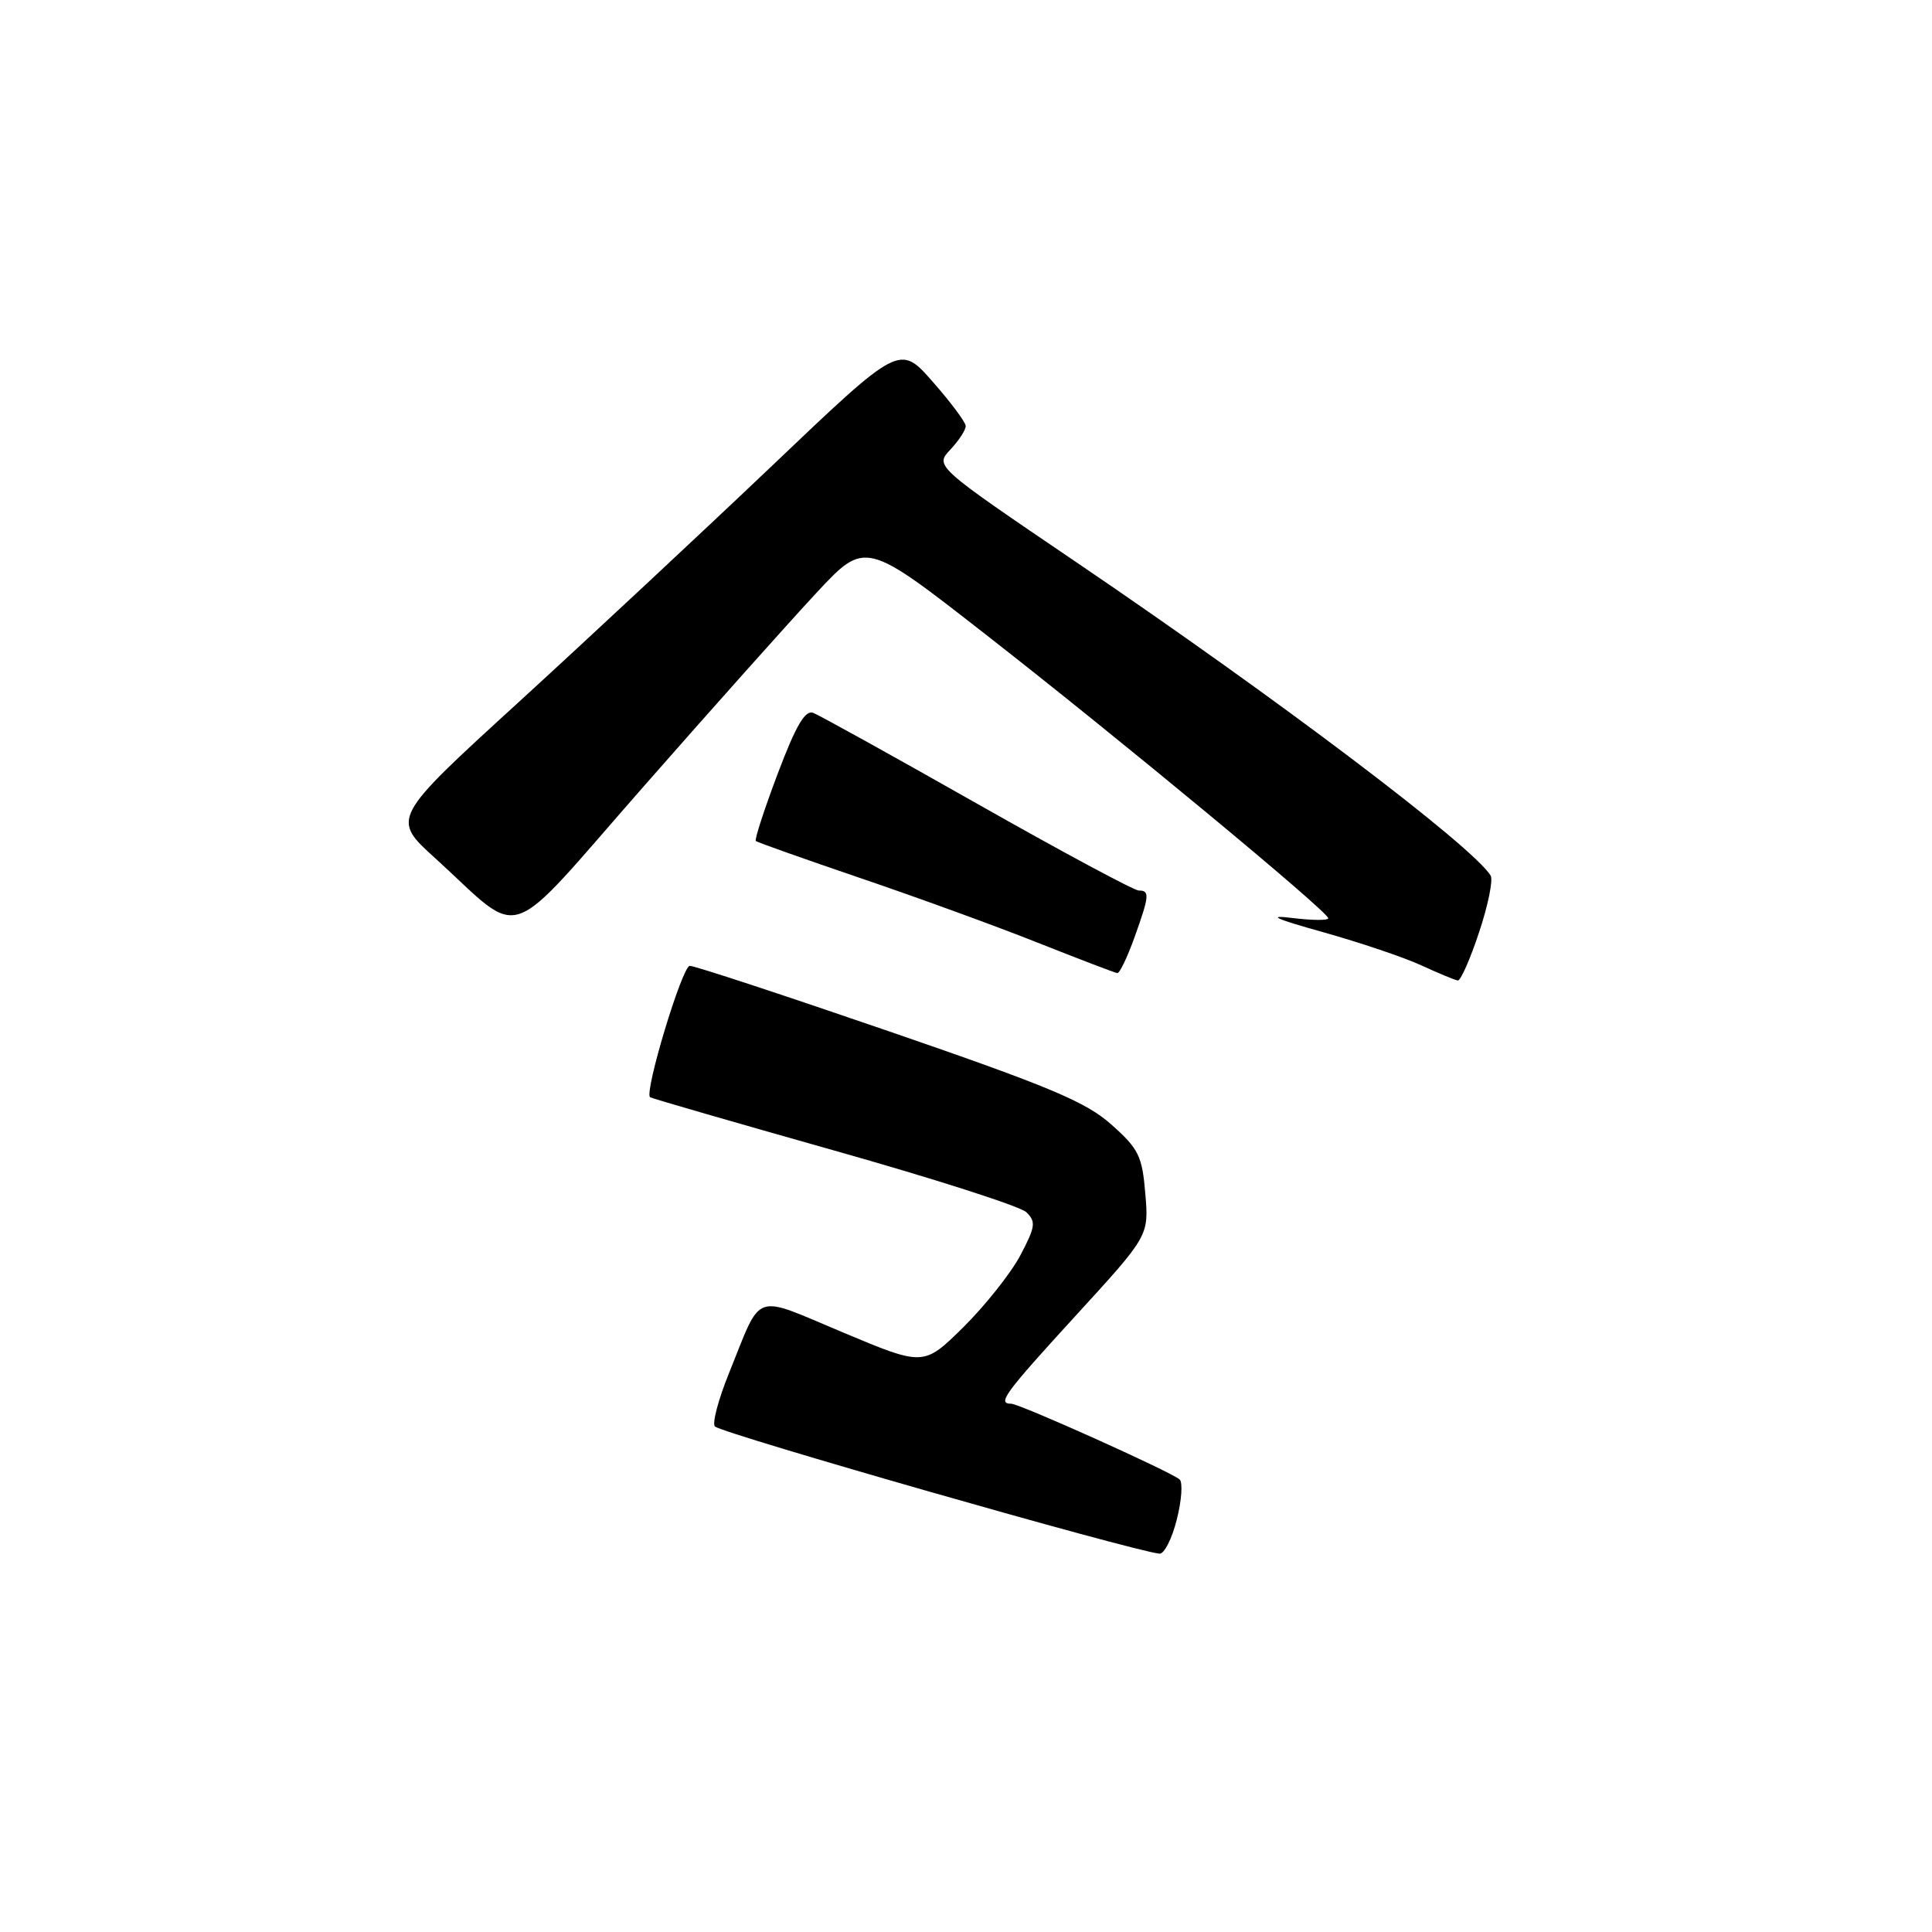 <?xml version="1.0" encoding="UTF-8" standalone="no"?>
<!DOCTYPE svg PUBLIC "-//W3C//DTD SVG 1.1//EN" "http://www.w3.org/Graphics/SVG/1.1/DTD/svg11.dtd" >
<svg xmlns="http://www.w3.org/2000/svg" xmlns:xlink="http://www.w3.org/1999/xlink" version="1.1" viewBox="0 0 256 256">
 <g >
 <path fill="currentColor"
d=" M 155.93 201.35 C 156.58 198.80 156.74 196.40 156.30 196.03 C 155.03 194.96 135.09 186.00 133.99 186.00 C 132.10 186.00 133.05 184.70 142.61 174.25 C 152.23 163.74 152.23 163.74 151.76 158.17 C 151.35 153.17 150.89 152.23 147.24 148.99 C 143.85 145.98 139.02 143.96 117.84 136.67 C 103.90 131.88 92.01 127.96 91.40 127.98 C 90.39 128.00 85.33 144.77 86.14 145.39 C 86.34 145.54 97.30 148.71 110.50 152.44 C 123.70 156.16 135.17 159.84 135.99 160.62 C 137.30 161.88 137.20 162.55 135.19 166.36 C 133.93 168.73 130.53 173.00 127.65 175.86 C 122.39 181.04 122.39 181.04 111.71 176.56 C 99.57 171.48 101.05 170.95 96.60 181.94 C 95.16 185.49 94.33 188.67 94.74 189.02 C 95.95 190.03 149.75 205.43 153.63 205.87 C 154.25 205.94 155.29 203.91 155.93 201.35 Z  M 195.99 123.52 C 197.18 119.96 197.86 116.59 197.52 116.02 C 195.09 112.10 169.45 92.70 142.68 74.54 C 123.86 61.77 123.86 61.77 125.93 59.57 C 127.07 58.36 127.98 56.95 127.96 56.44 C 127.94 55.92 125.96 53.28 123.57 50.56 C 119.21 45.61 119.21 45.61 102.36 61.66 C 93.09 70.48 77.93 84.62 68.68 93.08 C 51.85 108.45 51.85 108.45 57.68 113.73 C 69.60 124.56 66.49 125.62 85.25 104.25 C 94.30 93.94 104.62 82.38 108.18 78.56 C 114.65 71.61 114.65 71.61 130.57 84.04 C 148.34 97.90 176.00 120.82 176.00 121.67 C 176.00 121.98 173.86 121.96 171.25 121.64 C 167.80 121.21 168.92 121.73 175.32 123.52 C 180.17 124.88 186.02 126.85 188.32 127.91 C 190.62 128.97 192.80 129.87 193.17 129.92 C 193.54 129.96 194.81 127.09 195.99 123.52 Z  M 150.31 124.25 C 152.31 118.67 152.37 118.00 150.89 118.00 C 150.28 118.00 140.65 112.83 129.50 106.51 C 118.35 100.19 108.57 94.77 107.76 94.46 C 106.68 94.05 105.47 96.12 103.05 102.52 C 101.26 107.26 99.96 111.27 100.15 111.44 C 100.34 111.61 106.58 113.82 114.00 116.35 C 121.42 118.87 132.00 122.72 137.50 124.91 C 143.00 127.09 147.75 128.91 148.05 128.94 C 148.36 128.97 149.37 126.86 150.31 124.25 Z "/>
</g>
</svg>